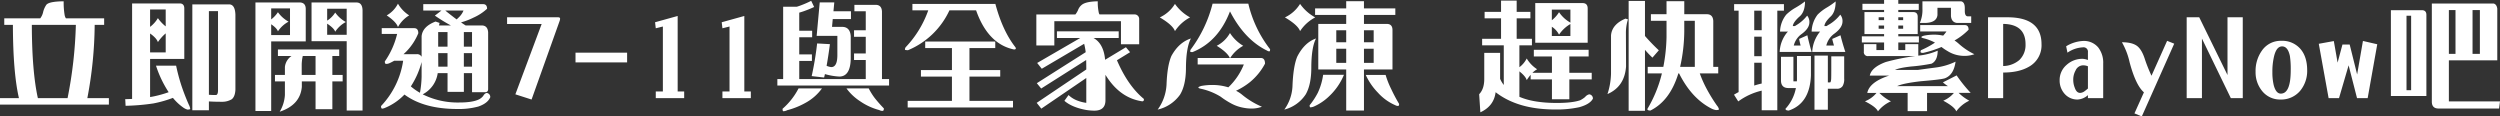 <svg xmlns="http://www.w3.org/2000/svg" width="1114.003" height="51.891" viewBox="0 0 1114.003 51.891">
  <rect x="0" y="0" width="1114.003" height="51.891" fill="#333333" stroke="none"/>
  <path id="title07" d="M-554.971-32.959h16.031a7.082,7.082,0,0,0,1.266-2.689,9.683,9.683,0,0,1,1.477-3.375q1.266-1.477,7.7-1.529a34.052,34.052,0,0,0,.422,6.064,3.968,3.968,0,0,0,.58,1.529h17.033v2.9h-4.219a179.336,179.336,0,0,1-3.27,32.643h9.6v2.9H-556.87v-2.9h8.438q-2.637-11.338-2.689-32.643h-3.85Zm14.977,35.543h13.236a191.658,191.658,0,0,0,3.691-32.643h-19.617Q-542.631-9.229-539.995,2.584Zm58.282-2.637a48.625,48.625,0,0,1-5.643-11.812h8.965a83.935,83.935,0,0,0,2.32,8.754q1.477,4.43,3.375,8.7a5.285,5.285,0,0,1,.58,1.74q0,.369-1.213.369a5.683,5.683,0,0,1-1.793-.844,22.933,22.933,0,0,1-4.693-4.377,51.615,51.615,0,0,1-8.7,2.479,96.706,96.706,0,0,1-12.393,1.055l-.158-2.953q1.635-.053,3.059-.105V-39.6h21.516q1.74.211,1.74,2.215v22.518h-15.24V2.109q.686-.105,1.213-.211A48.976,48.976,0,0,0-481.713-.053Zm-4.8-33.012a16.91,16.91,0,0,0,3.48,3.691v-7.541h-6.961v7.752A13.347,13.347,0,0,0-486.512-33.064Zm-3.48,6.855v8.438h6.961v-8.49a19.062,19.062,0,0,0-3.48,3.9Q-487.092-24.152-489.992-26.209Zm26.209,30.27V8.016h-7.383v-47.2h16.348q2.689,0,2.848,4.588V-1.107q-.158,2.953-1.582,4.166a8.167,8.167,0,0,1-4.324,1.16Q-461.41,4.219-463.783,4.061Zm0-40.236V1.107q1.635.105,3.059.105.949,0,1-1.951V-36.176Zm30.755,17.086h27.316v2.9h-3.059v8.438h4.588v2.9h-4.588V7.541h-7.488V-4.852h-6.117v2.479q-.738,8.016-9.861,11.021a16.334,16.334,0,0,0,2.32-7.436V-4.852h-4.43v-2.9h4.43v-3.533a6.757,6.757,0,0,1,2.953-4.9h-6.064Zm11.074,2.9a19.347,19.347,0,0,0-.475,3.691v4.746h6.17v-8.437ZM-407.5-35.543a14.192,14.192,0,0,0,4.746,4.219A12.872,12.872,0,0,0-407.5-27q-.527-1.582-3.586-3.586v4.957h8.7v-11.6h-8.7v5.273A10.926,10.926,0,0,0-407.5-35.543Zm-25.523-.158a14.192,14.192,0,0,0,4.746,4.219,12.872,12.872,0,0,0-4.746,4.324q-.475-1.424-3.006-3.164v4.8h8.385V-37.389h-8.385v4.9A13.052,13.052,0,0,0-433.028-35.7Zm-3.006,13.025V8.332h-7.014V-40.025h20.092q2.32.264,2.32,2.9v14.449Zm33.645-.105h-15.662V-40.025h20.039q2.584,0,2.689,3.48V8.121h-7.066Zm60.761-16.506q1.793,0,1.793,2.057a22.211,22.211,0,0,1-6.064,3.955,30,30,0,0,1-5.537,2.109q1,.738,2.057,1.371h7.119q2.689,0,2.9,3.059V-1.371q-.053,1.266-1.213,1.318h-5.959v-8.49h-3.639V-.211h-7.277V-8.543h-4.377A12.581,12.581,0,0,1-368.524.9a34.94,34.94,0,0,0,16.4,3.639q5.8,0,8.648-1.371a5.7,5.7,0,0,0,1.951-1.582A2.534,2.534,0,0,1-340.047.264a1.819,1.819,0,0,1,1.635,1.951q-1.16,2.689-5.273,4.113a32.748,32.748,0,0,1-9.334,1.107q-14.924,0-23.625-6.434A25.406,25.406,0,0,1-385.5,7.014a3.921,3.921,0,0,1-1.107.264q-.475-.105-.475-1.16a37.208,37.208,0,0,0,9.861-20.2h-3.955q-1.107.633-2.162,1.107a3.323,3.323,0,0,1-1.582.316q-.475-.105-.475-1.107A35.736,35.736,0,0,0-379.914-26h-6.855v-2.584h14.449q1.846,0,1.846,2.268a25.453,25.453,0,0,1-5.273,8.068q-.633.633-1.318,1.266h5.8A2.225,2.225,0,0,1-369-15.82V-25q.422-4.324,6.223-6.539l1.793.633a10.207,10.207,0,0,0-.264,1.107h5.273a75.987,75.987,0,0,1-7.119-4.377l2.953-2.268h-8.121v-2.848ZM-373.8-2.637A24.818,24.818,0,0,0-369.737.211,45.818,45.818,0,0,0-369-6.961V-13.5A36.868,36.868,0,0,1-373.8-2.637Zm15.346-33.8q2.426,2,5.063,3.955.58-.527,1.16-1.107a8.788,8.788,0,0,0,1.9-2.848Zm-3.164,9.6v6.486h4.166v-6.486Zm0,9.387.053,6.012h4.113v-6.012Zm11.443-9.387v6.486h3.639v-6.486Zm0,9.387v6.012h3.639v-6.012ZM-379.545-39.5a15.221,15.221,0,0,0,5.01,5.221,13.814,13.814,0,0,0-5.01,5.221q-.686-2.268-5.01-5.221A12.414,12.414,0,0,0-379.545-39.5Zm72.257,6.7a3.392,3.392,0,0,1-.211,1L-320,3.217-327.222.9l11.707-31.324h-15.4v-3.006h22.676Q-307.289-33.434-307.289-32.8Zm29.858,19.459h-22.992v-4.324h22.992ZM-252,2.584h-12.656V-.369h3.164V-29.32l-3.164.791-.316-2.689,10.072-2.795V-.369h2.9Zm29.7,0h-12.656V-.369h3.164V-29.32l-3.164.791-.316-2.689,10.072-2.795V-.369h2.9ZM-195.4-40.764l1.318,2.742a48.91,48.91,0,0,1-4.957,2q-.791.264-1.687.527v8.068h5.748v2.9h-5.748v7.646h5.643v2.9h-5.643v8.068h29.637V-14.4h-5.221v-2.9h5.221v-7.436h-5.221v-2.9h5.221v-8.49h-5.062v-2.848h9.439q2.689,0,2.848,2.953V-5.906h3.164v2.9h-49.781v-2.9h2.584V-38.127h6.064q.9-.264,1.582-.527A44.266,44.266,0,0,0-195.4-40.764ZM-201.039-1.74H-190.6a22.054,22.054,0,0,1-7.436,6.486,33.848,33.848,0,0,1-8.016,3.217,4.191,4.191,0,0,1-1.74.475q-.369,0-.369-1.107A30.345,30.345,0,0,0-201.039-1.74Zm31.271,0a28.133,28.133,0,0,0,2.742,4.377,60.152,60.152,0,0,0,4.008,4.535q0,1.055-.527,1.107a2.986,2.986,0,0,1-1.529-.369A27.362,27.362,0,0,1-173.723,3.9a22.858,22.858,0,0,1-5.959-5.643Zm-16.031-30.9-.316,3.48h4.482q3.533,0,3.85,4.113v10.125q-.158,7.752-4.957,7.91a28.1,28.1,0,0,1-6.539-1.107q-.211.9-.369,1.529l-5.537-.633a135.307,135.307,0,0,0,2.426-14.555l5.7.316q-.738,5.643-1.477,9.65a7.324,7.324,0,0,0,2.057.58q2.689,0,2.742-5.168v-8.754h-9.229l1.371-14.924h6.486l-.369,3.955h7.8v3.48Zm41.2,10.02h31.219v2.9h-11.5v9.809h13.711v2.9H-124.88V3.8h19.406V6.75h-46.934V3.8h19.723V-7.014H-146.5v-2.9h13.816v-9.809H-144.6Zm-5.7-16.77h36.967q3.164,11.865,8.807,19.143a1.3,1.3,0,0,1,.316.738q-.053.422-.844.422-11.6-2.426-16.875-17.455h-11.865a35.211,35.211,0,0,1-18.457,17.771q-1.213,0-1.371-.211a1.8,1.8,0,0,1,.316-1.107,46.119,46.119,0,0,0,10.072-16.453H-150.3ZM-64.436-14.5l9.281-5.59,1.846,2.215-5.854,3.586q4.8,11.18,11.76,17.033.264.105.264.633a.706.706,0,0,1-.791.633Q-57.95,2.531-64.278-7.8V3.533q0,4.641-4.957,4.641a23.1,23.1,0,0,1-3.691-.316Q-79.2,6.7-82.577,3.8l1.846-2.584a11.445,11.445,0,0,0,4.113,2.531,16.688,16.688,0,0,0,3.8.949V-6.381L-92.86,7.277l-2.057-2.584,22.1-14.871q0-2.32-.053-4.219L-92.913-1.687l-1.951-2.373,21.779-13.816a28.277,28.277,0,0,0-.686-3.744L-92.649-10.494l-2.057-2.584,19.2-11.127H-85.9v-2.953h27.527v2.953H-69.6Q-65.069-21.674-64.436-14.5ZM-87.059-31.693v10.811h-8.016V-34.7h17.4a8.569,8.569,0,0,0,1.16-1.9,5.342,5.342,0,0,1,1.688-2.373q1.793-1.477,7.119-1.582a22.4,22.4,0,0,0,.422,4.9,2.334,2.334,0,0,0,.369.949h15.451a2.04,2.04,0,0,1,2.215,2.109v11.18H-57.37V-31.693Zm53.747-7.7a19.786,19.786,0,0,0,6.75,6.012,18.088,18.088,0,0,0-6.75,6.117q-.949-2.689-6.75-6.117A15.43,15.43,0,0,0-33.312-39.393Zm7.119,15.4q-2.215,4.166-2.215,13.605-.105,7.33-2.637,11.443A16.887,16.887,0,0,1-41.012,7.7,20.688,20.688,0,0,0-37.056-3.533q.316-8.437,2.162-12.656Q-31.572-22.254-26.193-23.994Zm3.006,8.7H-8.844q-1.107-2.479-5.854-5.432a13.925,13.925,0,0,0,5.906-5.7,17.7,17.7,0,0,0,5.906,5.7,15.776,15.776,0,0,0-5.8,5.432H4.973q1.846,0,1.846,2.531A26.932,26.932,0,0,1,.174-4.588,31.223,31.223,0,0,1-6.1-.686a14.115,14.115,0,0,1,2.689,1.74A36.01,36.01,0,0,0,5.447,6.434a13.374,13.374,0,0,1-5.273.791,18.161,18.161,0,0,1-3.059-.369A17.8,17.8,0,0,1-8.369,4.9a35,35,0,0,1-4.588-2.953A28.294,28.294,0,0,0-21.5-1.529q-1.371-.264-1.371-.58,0-.369,1.371-.738a26.183,26.183,0,0,1,4.693-.422A23.947,23.947,0,0,1-9.529-2.215,28.621,28.621,0,0,0-2.621-12.393H-23.187Zm14.4-20.777q-5.168,13.5-16.664,18.141a1.945,1.945,0,0,1-1.055-.158,2.048,2.048,0,0,1,.158-.9A57.573,57.573,0,0,0-16.543-39.5H-.617a52.61,52.61,0,0,0,9.7,20.3q0,.9-.264.949a1.708,1.708,0,0,1-1.055-.316Q-2.3-23.467-8.791-36.07Zm37.927-1.318H43v-3.217h7.91v3.217H64.89v2.9H50.915v4.008h10.23q2.479.053,2.479,2.742v17.561H50.915v18.3H43v-18.3H30.56v-20.3H43v-4.008H29.136Zm9.439,9.756v5.326H43v-5.326Zm0,8.227v6.275H43v-6.275Zm12.34,6.275h4.324v-6.275H50.915Zm4.324-9.176v-5.326H50.915v5.326Zm-32.8-17.086a19.786,19.786,0,0,0,6.75,6.012,18.088,18.088,0,0,0-6.75,6.117q-.949-2.689-6.75-6.117A15.821,15.821,0,0,0,22.438-39.393Zm7.119,15.4q-2.109,4.008-2.109,13.236Q27.4-3.322,24.97.9a16.2,16.2,0,0,1-9.545,6.8A19.315,19.315,0,0,0,19.063-2.689q.316-8.807,2.109-13.184Q24.39-22.2,29.558-23.994ZM32.722-7.8H42a27.521,27.521,0,0,1-6.486,9.439,23.392,23.392,0,0,1-6.908,4.693,4.559,4.559,0,0,1-1.582.369q-.316-.053-.316-.949A32.1,32.1,0,0,0,30.349.211,28.046,28.046,0,0,0,32.722-7.8Zm27.844.053a38.16,38.16,0,0,0,2.479,6.275,72.122,72.122,0,0,0,3.533,6.645q0,.844-.422.9a2.415,2.415,0,0,1-1.266-.316,22.549,22.549,0,0,1-7.8-5.643,27.8,27.8,0,0,1-5.379-7.857Zm44.107-28.107H112v-5.01h6.961v5.01h6.117v2.9h-6.117v9.123h6.8v2.9h-5.59v9.756a11.277,11.277,0,0,0,3.27-3.9,14.535,14.535,0,0,0,4.641,4.8A11.022,11.022,0,0,0,125.977-8.7h8.7v-7.277H126.61v-2.953h24.416v2.953h-8.6V-8.7H152.4v2.953H142.43V3.111h-7.752V-5.748h-9.492V-7.8a21.822,21.822,0,0,0-1.74,2.373q-.527-1.74-3.27-3.9V2q6.275,2.742,16.664,2.742,6.961,0,10.441-1.213a10.967,10.967,0,0,0,2.162-1.424A3.34,3.34,0,0,1,151.29.9a1.819,1.819,0,0,1,1.635,1.951q-1.318,2.479-6.117,3.8a47.774,47.774,0,0,1-10.758,1q-16.559,0-26.473-7.7-.738,6.17-6.8,8.965L102.247.844q2.268-2.32,2.268-6.75V-17.561h7.066V-6.012a12.041,12.041,0,0,0,1.635,2.742V-20.936h-9.65v-2.9H112v-9.123h-7.33Zm33.17.158a14.9,14.9,0,0,0,5.063,4.641v-5.8h-8.279v4.746A13.687,13.687,0,0,0,137.842-35.7Zm-3.217,6.486V-25.1H142.9v-5.326a15.149,15.149,0,0,0-5.062,4.746A8.872,8.872,0,0,0,134.626-29.215ZM150.6-22.1H127.243V-39.762h21.146q2.215.053,2.215,2.426Zm55.962,10.758h2.215v2.9h-8.227A51.029,51.029,0,0,0,203.4-1.951a72.474,72.474,0,0,0,4.852,7.91,3.761,3.761,0,0,1,.844,1.582q0,.369-1.318.369a6.832,6.832,0,0,1-2.162-.738q-8.754-4.535-14.291-15.609h-.316Q187.318,3.744,178.564,8.121q-1.371,0-1.371-.686a56.91,56.91,0,0,0,6.486-15.873h-6.328v-2.9h6.961a76.55,76.55,0,0,0,1.424-13.289v-7.225h-6.961V-34.8h6.961v-5.8h7.91v5.8h10.02q2.742,0,2.9,3.006Zm-12.92-20.514V-27A74.51,74.51,0,0,1,191.8-11.338h6.539V-31.852Zm-24.785-8.859h7.277V-25.1a85.818,85.818,0,0,0,6.17,6.381l-2.848,3.27a44.539,44.539,0,0,1-3.322-3.48V8.227h-7.277ZM161-25.365q.422-4.957,6.486-7.488l1.055.369a20.427,20.427,0,0,0-.9,6.012L167.7-11.5q-.633,8.965-8.279,12.287A31.575,31.575,0,0,0,161-8.332Zm54.854-13.922h22.2v2.9h-2.953v44.4h-6.961V-.738a28.47,28.47,0,0,0-10.441,4.8l-1.9-3.006q1.055-.633,2.057-1.16V-36.387h-2Zm8.965,36.281a31.806,31.806,0,0,1,3.322-.9v-9.281h-3.322Zm0-13.078h3.322v-8.7h-3.322Zm0-11.6h3.322v-8.7h-3.322ZM236.74-15.82h5.537V-4.9h1.529a6.4,6.4,0,0,0,.053-.791V-16.189h6.223v8.648q-.475,12.5-9.861,15.662-1.477,0-1.477-.791A18.755,18.755,0,0,0,243.385-1.9h-3.322q-3.322,0-3.322-3.428Zm14.924-.527h5.959V-4.43h1q.316,0,.475-1.424.053-1.16.053-3.8v-6.381H264.9V-6.17a6.048,6.048,0,0,1-.686,3.375,2.933,2.933,0,0,1-2.584,1.213h-4.008V7.752h-5.959ZM236.319-27.053a12.554,12.554,0,0,1,2.795-7.594,20.862,20.862,0,0,1,4.113-3.059,37.947,37.947,0,0,0,4.219-2.795q0,4.852-2.637,6.908-2.637,2.426-2.795,4.061h.949l.844-.527a17.277,17.277,0,0,0,4.588-4.113,4.392,4.392,0,0,1,1,3.059q-.053,2.637-3.428,5.115a8.935,8.935,0,0,0-3.533,5.168h3.059q-.369-1.371-.686-2.953l3.691-1.635q.791,3.639,1.9,7.436H236.16a14.592,14.592,0,0,1,3.27-8.648l.422-.422Zm14.08,0a12.938,12.938,0,0,1,2.689-7.594,20.715,20.715,0,0,1,3.955-3.059A33.663,33.663,0,0,0,261.1-40.5q0,4.852-2.426,6.908-2.479,2.426-2.584,4.061h1a14.434,14.434,0,0,1,1.371-.844,18.1,18.1,0,0,0,4.693-4.219,4.392,4.392,0,0,1,1,3.059q-.053,2.742-3.533,5.326a9.182,9.182,0,0,0-3.691,5.379h3.428q-.422-1.371-.791-2.953l3.691-1.635q.9,3.639,2.162,7.436H250.662a15.332,15.332,0,0,1,3.322-8.859l.211-.211Zm22.634-12.393h9.65v-1.687h6.328v1.688h9.123V-36.7h-9.123v.949h6.7q1.951.053,1.951,2.109v7.7h-8.648v1h9.176V-22.2h-9.176v3.375h3.111v-2.637h5.8v5.115l.949-.105a27.759,27.759,0,0,0,7.7-2.109q-.053,4.482-2.742,5.8a79.055,79.055,0,0,1-9.176,1.266q-5.432.633-7.119,1.529h10.178q3.691-.527,7.8-1.055a28.856,28.856,0,0,0,9.018-2.637q-.791,5.854-4.693,7.383-1.582.58-10.6,1.318-8.279.949-10.758,2.215h22.676a16.525,16.525,0,0,1-2.268-1.687l6.117-3.111a62.929,62.929,0,0,0,6.275,7.8h-5.379a21.264,21.264,0,0,0,4.746,3.48,14.958,14.958,0,0,0-5.8,4.746q-.791-2.057-5.8-4.746A12.442,12.442,0,0,0,313.8.264H301.825V8.385h-8.648V.264h-12.6a18.5,18.5,0,0,0,5.168,3.744,15.088,15.088,0,0,0-5.8,4.482q-.791-1.951-5.8-4.482A12.45,12.45,0,0,0,279.308.264h-4.113q.949-4.693,9.229-7.541a4.876,4.876,0,0,1,.58-.158h-8.7q.738-3.691,7.119-6.064a95.786,95.786,0,0,1,13.025-2.637h-20.83a1.748,1.748,0,0,1-1.951-2v-3.322h5.59v2.637h3.428V-22.2h-9.914v-2.742h9.914v-1h-8.754v-9.809h8.754V-36.7h-9.65Zm7.225,6.012v1.266h2.426v-1.266Zm0,3.691v1.424h2.426v-1.424Zm8.754,1.424h2.162v-1.424h-2.162Zm2.162-3.85v-1.266h-2.162v1.266Zm15.293-5.484v3.217q-.369,3.375-5.432,3.533h-2.426a14.616,14.616,0,0,0,1.16-6.434v-3.217h17.139q1.74.264,1.74,3.006v1.477q.053,2.109,1.266,2.215H321.5V-30.9H315.22q-2.479-.264-2.742-3.059v-3.691Zm12.182,7.7q1.688,0,1.688,2.057a27.582,27.582,0,0,1-6.275,4.8,15.085,15.085,0,0,1,1.688,1.266,29.346,29.346,0,0,0,7.172,4.852,13.068,13.068,0,0,1-5.01.738,15.432,15.432,0,0,1-2.479-.316A13.654,13.654,0,0,1,311-18.352a21.714,21.714,0,0,1-2.742-1.846,45.3,45.3,0,0,1-8.174,2.637q-1.16,0-1.16-.422a1.25,1.25,0,0,1,.211-.791,38.226,38.226,0,0,0,6.223-3.375,21.97,21.97,0,0,0-4.957-1.9q-1.107-.264-1.107-.527,0-.369,1.266-.686a22.8,22.8,0,0,1,4.377-.422A18.69,18.69,0,0,1,309-25.26a14.152,14.152,0,0,0,1.477-1.846H298.767v-2.848Zm34.182,8.49A10.849,10.849,0,0,1,347.4-11.5q-4.482,2.689-11.654,2.689V2.584h-6.75V-33.434h8.6Q352.83-33.434,352.83-21.463Zm-7.119.053q0-8.912-9.967-9.07v18.773a11.42,11.42,0,0,0,7.225-2.689A9.28,9.28,0,0,0,345.711-21.41Zm34.6,23.994h-6.8V1.266a7.6,7.6,0,0,1-4.535,1.951,7.512,7.512,0,0,1-5.8-2.479,8.847,8.847,0,0,1-2.268-6.117,8.769,8.769,0,0,1,3.059-6.8,10.334,10.334,0,0,1,7.119-2.742,7.57,7.57,0,0,1,2.426.527v-3.48a1.935,1.935,0,0,0-2.215-2.162,13.131,13.131,0,0,0-6.908,2.373l-.58-2.848a15.833,15.833,0,0,1,7.594-2.373,8.259,8.259,0,0,1,6.7,2.9,11.062,11.062,0,0,1,2.215,7.172Zm-6.8-4.271V-11.6a5.514,5.514,0,0,0-2.162-.422,3.686,3.686,0,0,0-3.322,2.268,8.246,8.246,0,0,0-1.055,4.166A9.436,9.436,0,0,0,367.659-2Q368.45.264,370.032.264a3.587,3.587,0,0,0,1.9-.686Q372.721-1,373.512-1.687Zm38.454-19.986L397.517,10.758l-3.27-1.371L398.466,0q-3.639-3.111-6.381-13.395a31.581,31.581,0,0,0-3.428-8.912q4.588,0,6.8,1.688,2.162,1.688,3.533,6.17a70.578,70.578,0,0,0,2.848,7.066L408.8-22.939ZM442.51,2.584h-5.326L424.317-23.941V2.584h-6.8V-33.434h5.59L435.707-7.7V-33.434h6.8Zm28.7-12.445A13.879,13.879,0,0,1,468.1-.686a11.032,11.032,0,0,1-8.754,3.9,10.207,10.207,0,0,1-8.174-3.744,13.165,13.165,0,0,1-2.953-8.648,15.576,15.576,0,0,1,2.848-9.439,10.13,10.13,0,0,1,8.543-4.324,10.683,10.683,0,0,1,8.754,3.8Q471.208-15.662,471.208-9.861Zm-7.33,0a38.651,38.651,0,0,0-.369-6.328q-.9-4.271-3.48-4.271t-3.639,4.693a29.4,29.4,0,0,0-.686,6.8,24.7,24.7,0,0,0,.58,5.7q1,3.85,3.164,3.85Q463.878.58,463.878-9.861ZM502.437-21.41,498.166,2.584H493.42l-3.744-14.607L485.4,2.584h-4.641l-4.377-24.205,6.7-1.213,1.688,9.6,2.162-8.068h3.217l3.322,13.342,2.584-14.924Zm34.868-15.24h-2.953v19.512h2.953Zm-2.953,22.412v18.3h22.781l-.422,3.164H529.764q-3.006,0-3.006-3.059V-39.551h27.58q1.318.369,1.582,2.268v23.045Zm10.547-2.9h3.27V-36.65H544.9ZM524.333,1.635h-15.82V-36.6h13.869q1.951.053,1.951,2.109Zm-8.859-35.754V-.949h2.057v-33.17Z" transform="translate(556.87 41.133)" fill="#fff"/>
</svg>

